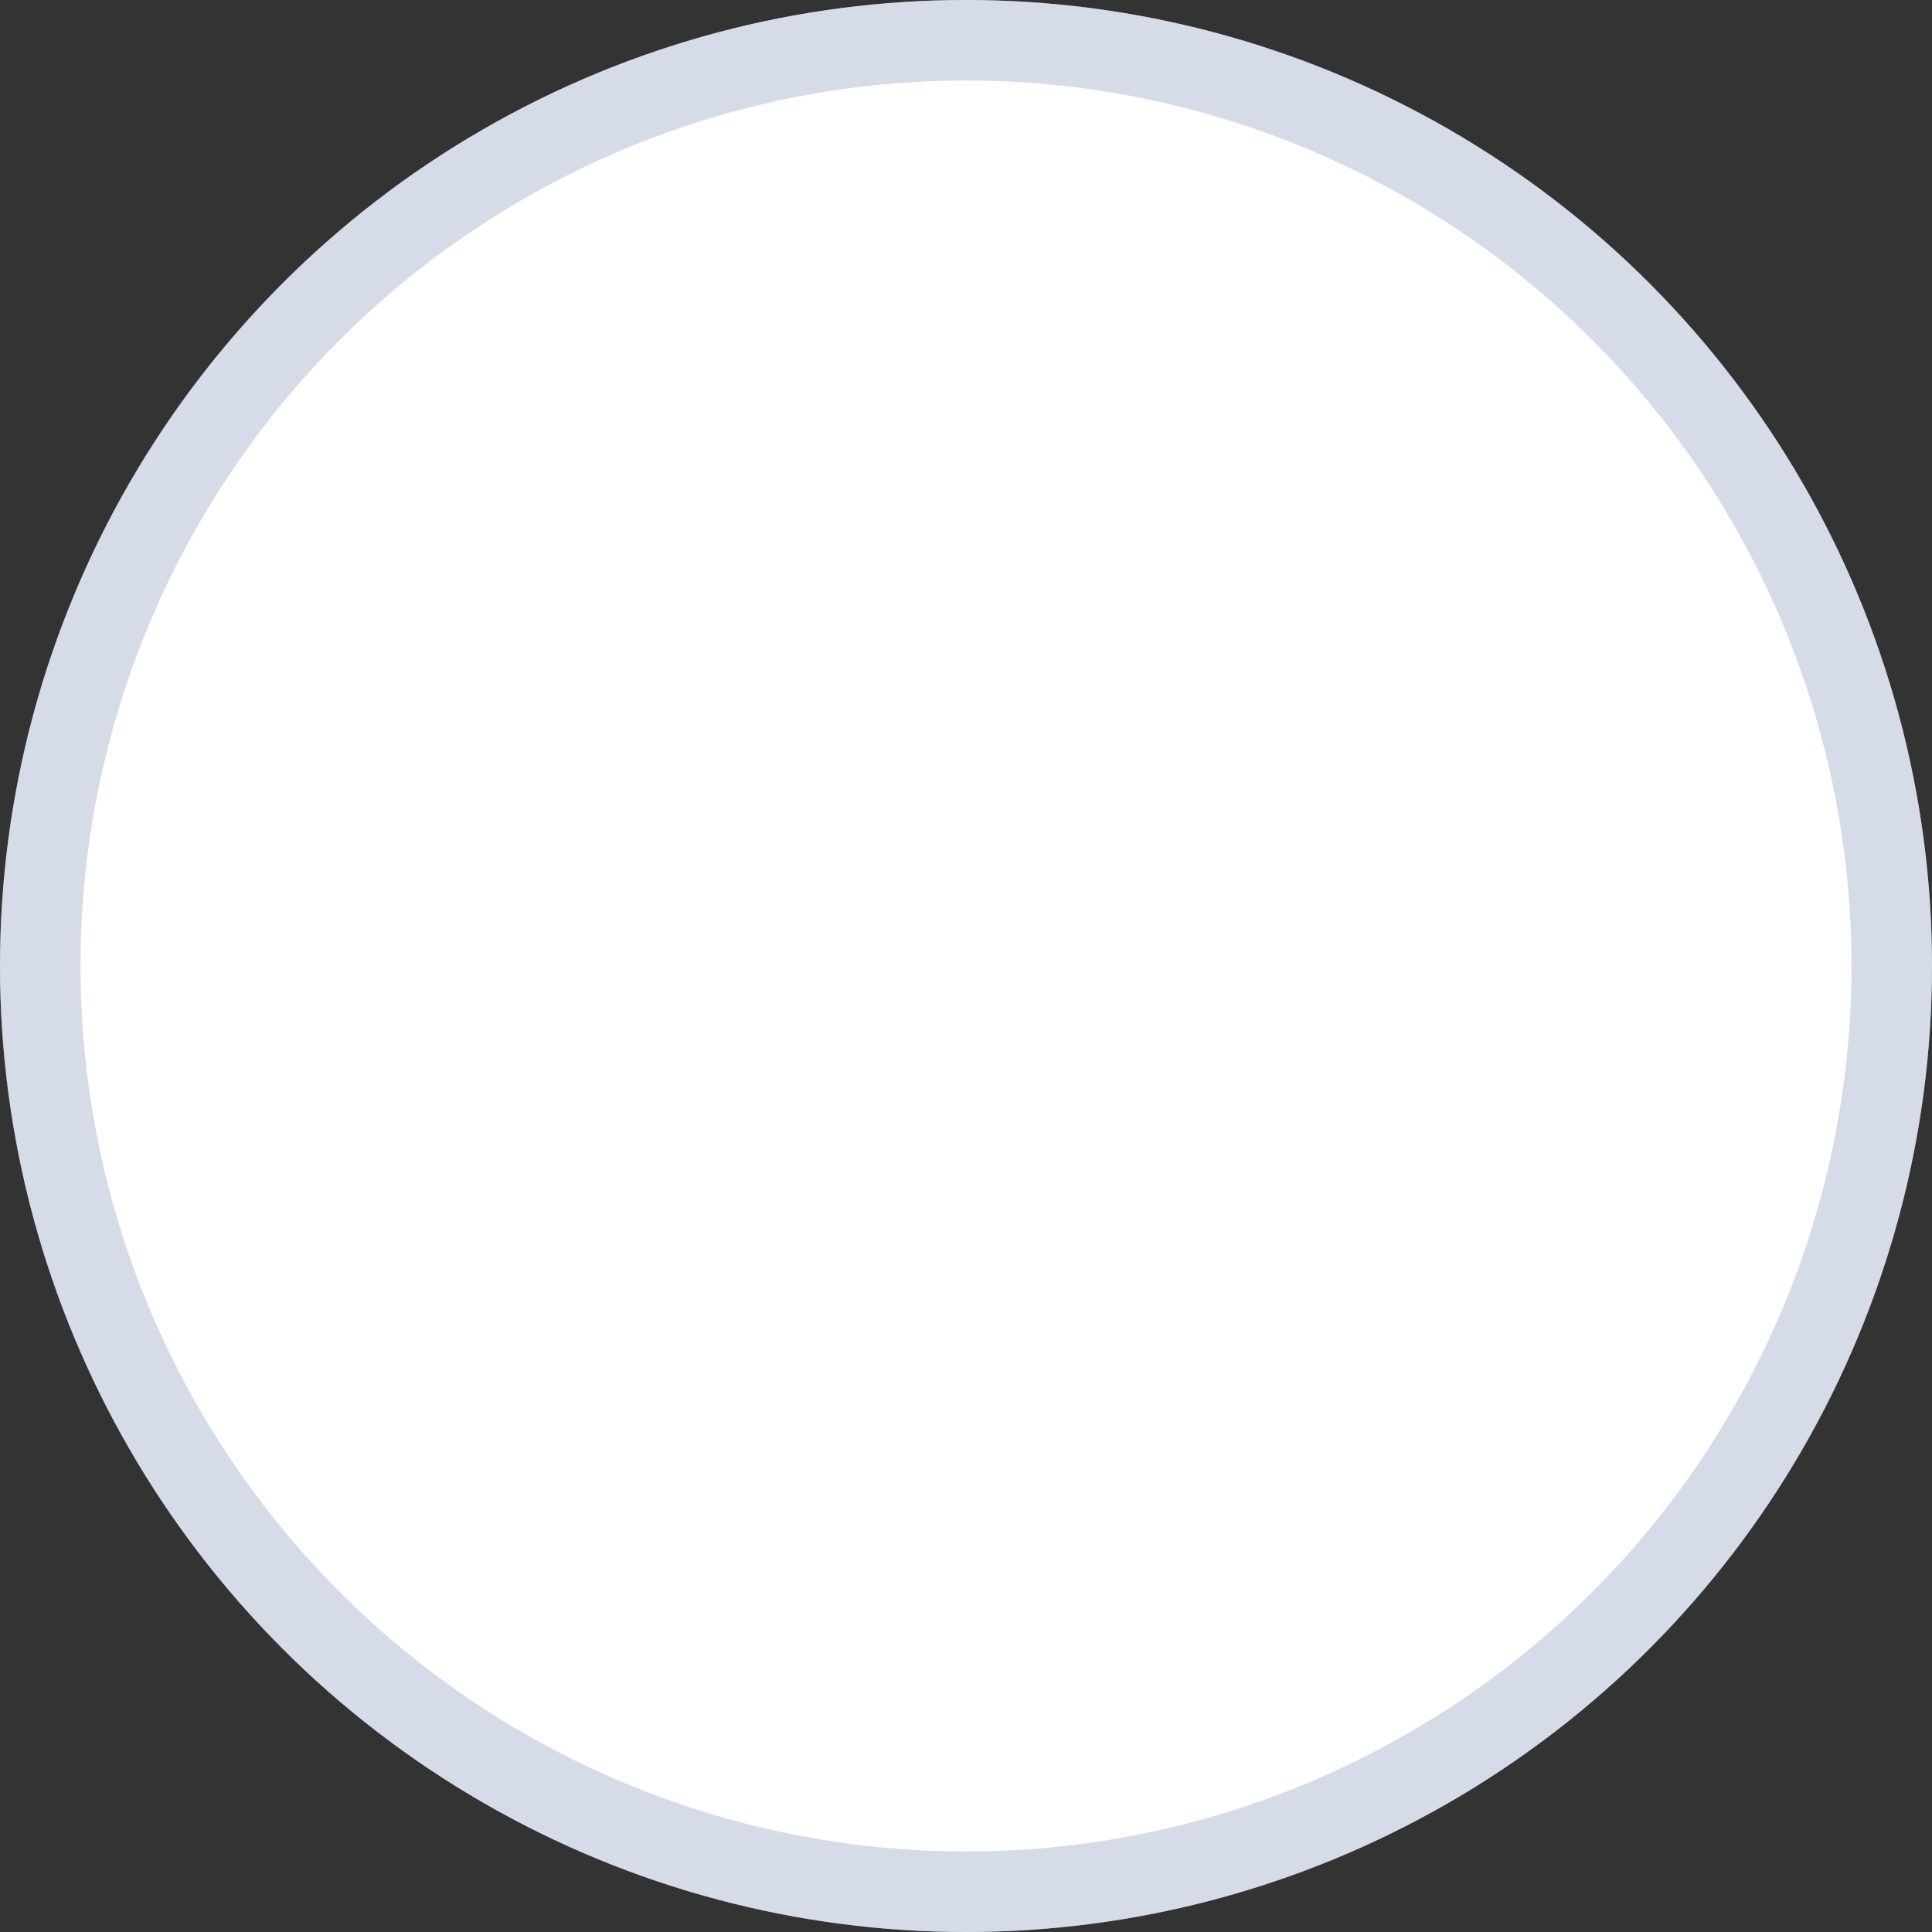 <?xml version="1.0" encoding="UTF-8"?> <svg xmlns="http://www.w3.org/2000/svg" width="24" height="24" viewBox="0 0 24 24" fill="none"><rect x="0" y="0" width="24" height="24" fill="#333333" stroke="none"/><g id="Selector"><g id="Ellipse 3"><circle cx="12" cy="12" r="12" fill="white"></circle><circle cx="12" cy="12" r="11.5" stroke="#99A5C5" stroke-opacity="0.4"></circle></g></g></svg> 